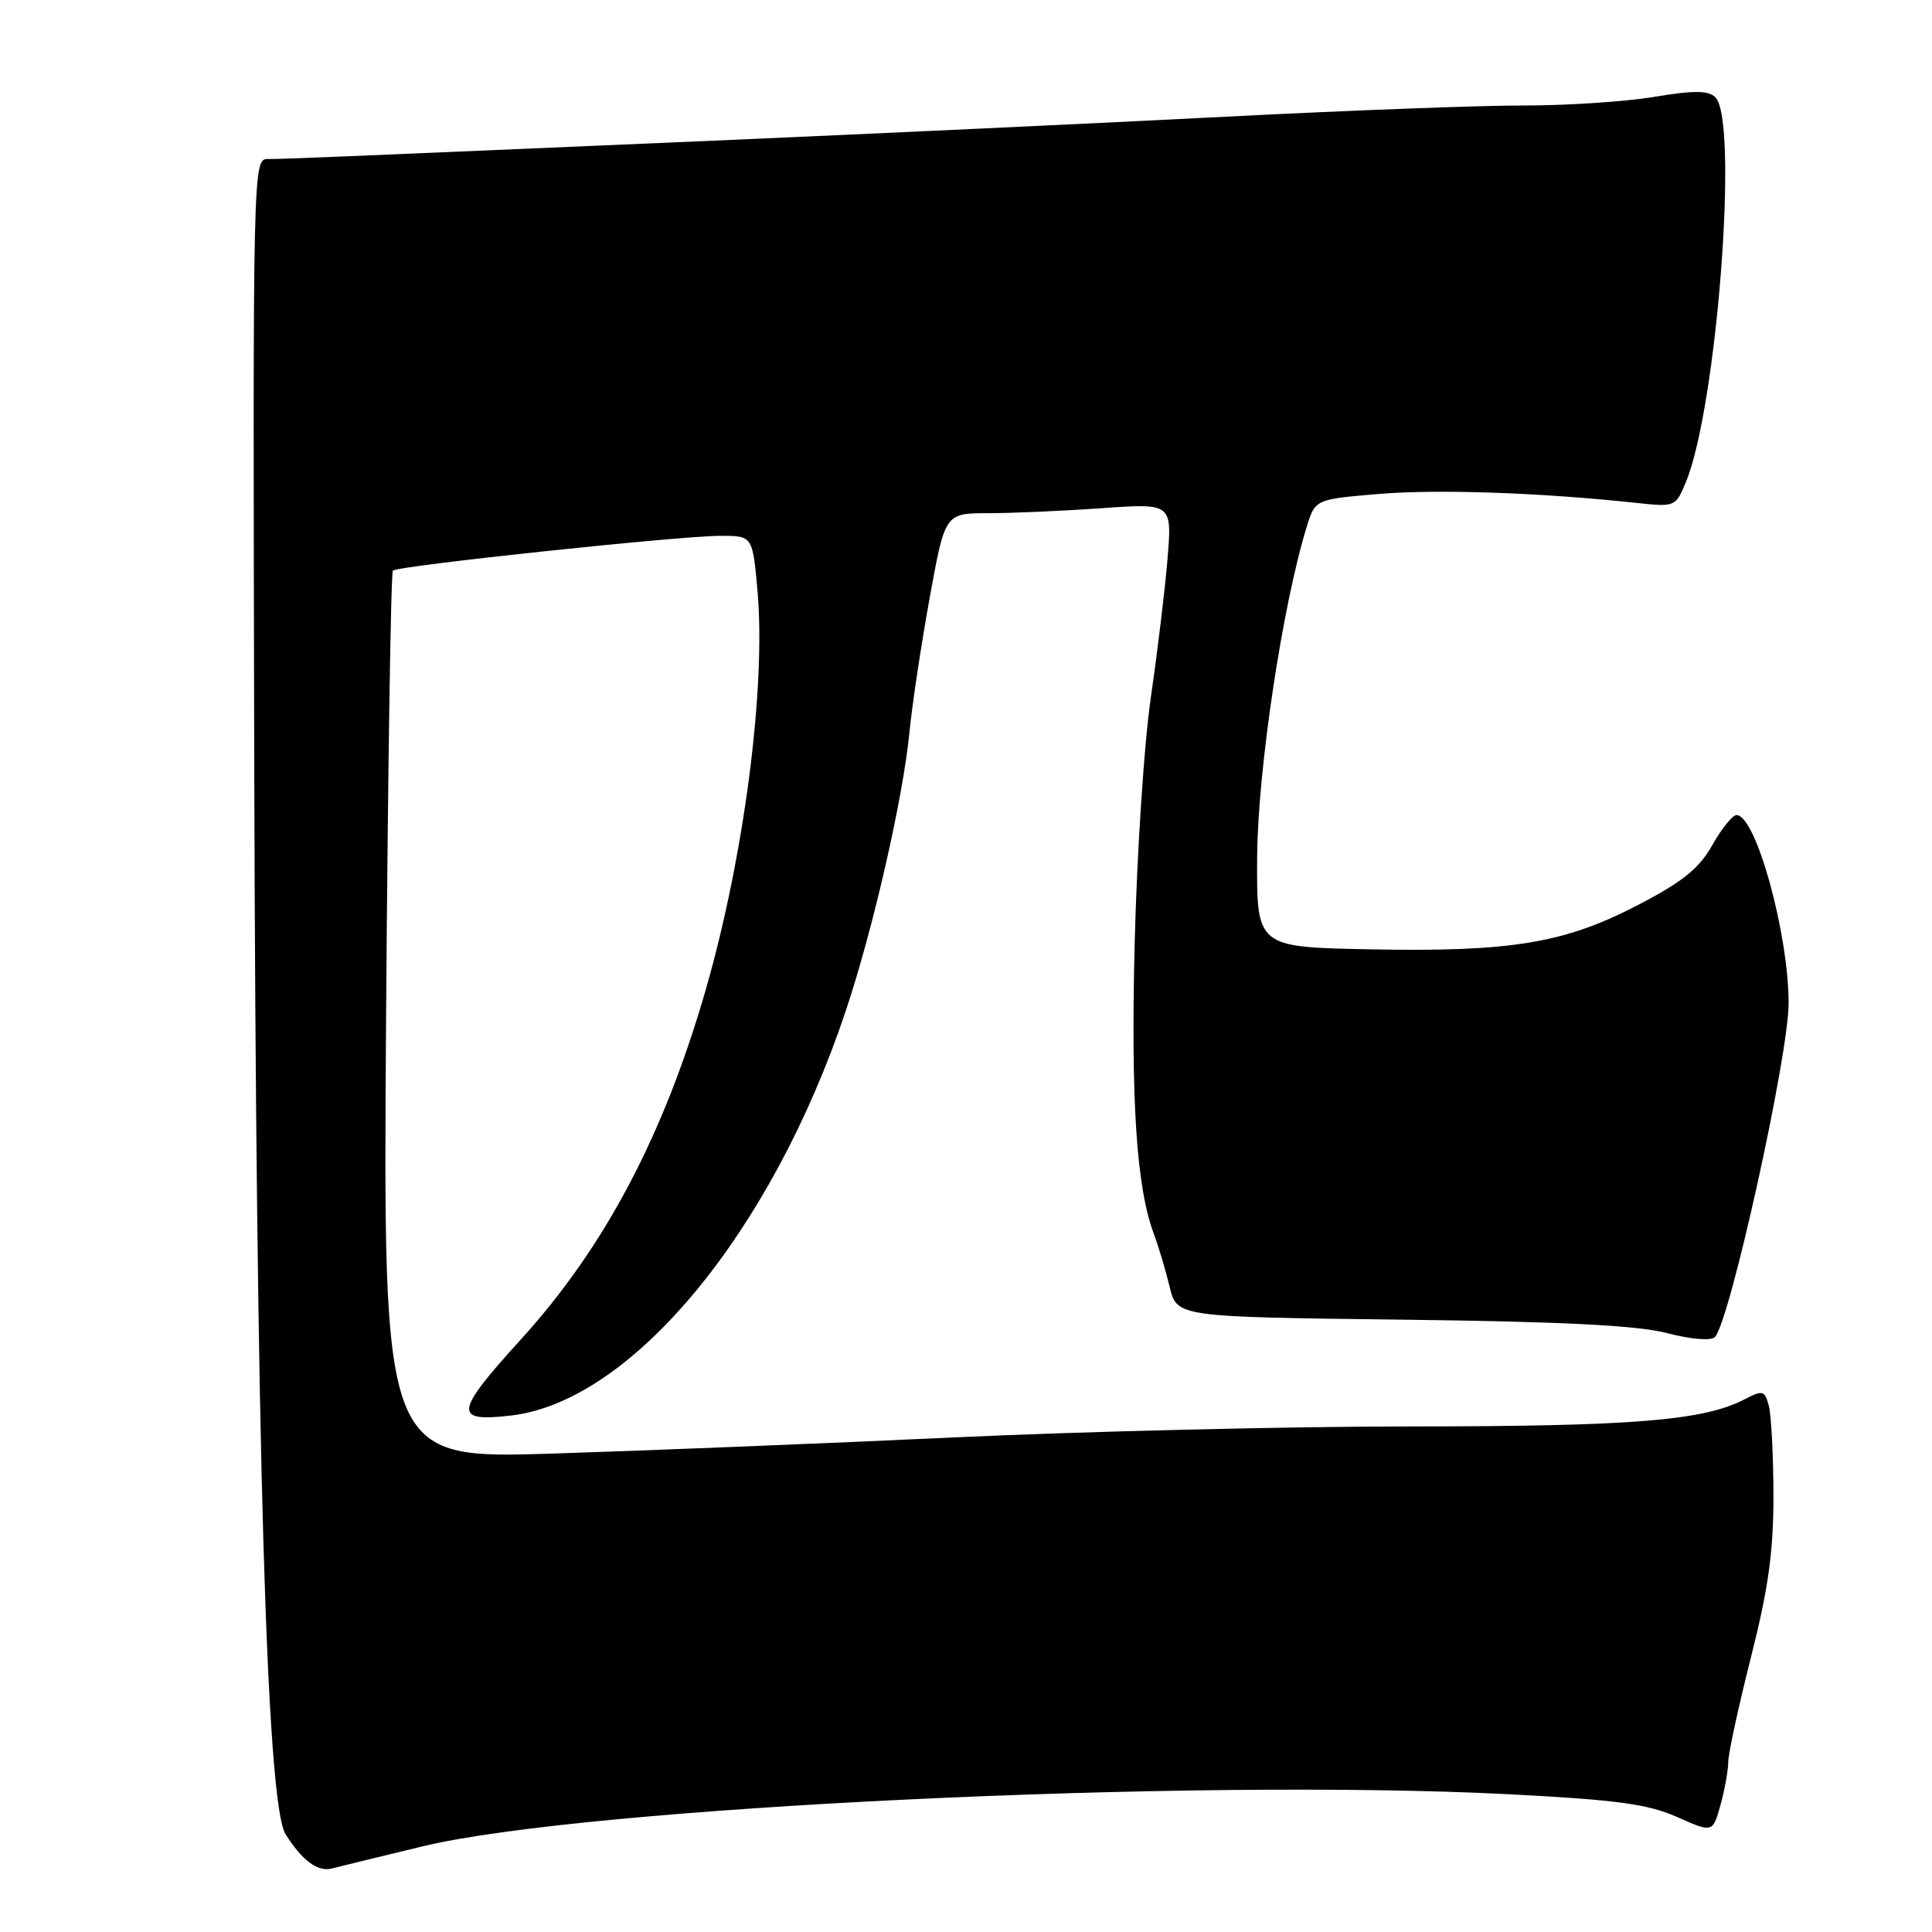 <?xml version="1.0" encoding="UTF-8" standalone="no"?>
<!DOCTYPE svg PUBLIC "-//W3C//DTD SVG 1.1//EN" "http://www.w3.org/Graphics/SVG/1.1/DTD/svg11.dtd" >
<svg xmlns="http://www.w3.org/2000/svg" xmlns:xlink="http://www.w3.org/1999/xlink" version="1.1" viewBox="0 0 256 256">
 <g >
 <path fill="currentColor"
d=" M 56.00 244.65 C 77.56 239.44 158.10 235.59 200.00 237.75 C 214.28 238.49 218.37 239.05 222.22 240.76 C 226.94 242.86 226.94 242.86 227.97 239.18 C 228.53 237.16 228.99 234.60 229.00 233.50 C 229.00 232.40 230.35 226.16 232.00 219.64 C 234.32 210.49 235.00 205.59 234.99 198.14 C 234.98 192.84 234.70 187.50 234.38 186.28 C 233.83 184.22 233.59 184.16 231.12 185.44 C 225.71 188.24 216.30 189.00 187.07 189.01 C 170.80 189.01 143.55 189.67 126.50 190.46 C 109.45 191.26 85.43 192.22 73.13 192.61 C 50.75 193.31 50.75 193.31 51.16 134.70 C 51.39 102.46 51.79 75.87 52.06 75.61 C 52.70 74.97 90.05 71.00 95.46 71.00 C 99.72 71.00 99.72 71.00 100.37 78.25 C 101.51 91.03 98.61 113.44 93.52 131.12 C 87.96 150.43 80.14 165.23 69.05 177.45 C 60.18 187.21 60.02 188.46 67.75 187.56 C 83.72 185.68 102.24 163.30 112.05 134.00 C 115.69 123.14 119.65 105.80 120.51 97.00 C 120.86 93.42 122.06 85.44 123.18 79.25 C 125.22 68.00 125.22 68.00 130.95 68.00 C 134.11 68.00 140.88 67.70 146.00 67.34 C 155.31 66.68 155.31 66.68 154.70 74.09 C 154.36 78.17 153.36 86.45 152.48 92.50 C 151.60 98.55 150.64 113.17 150.35 125.00 C 149.83 145.90 150.59 157.34 152.89 163.50 C 153.51 165.15 154.45 168.30 154.98 170.50 C 155.95 174.50 155.95 174.50 185.68 174.86 C 207.15 175.12 216.94 175.62 220.88 176.64 C 224.06 177.47 226.71 177.69 227.23 177.17 C 229.19 175.21 237.00 139.88 237.00 132.95 C 237.00 123.68 232.66 108.00 230.10 108.00 C 229.57 108.00 228.12 109.79 226.89 111.98 C 225.15 115.08 222.98 116.83 217.06 119.91 C 207.29 124.99 200.22 126.16 181.50 125.79 C 166.50 125.50 166.50 125.50 166.58 113.50 C 166.66 102.02 169.93 80.22 173.14 69.83 C 174.27 66.16 174.27 66.16 182.73 65.45 C 190.57 64.80 204.03 65.27 216.76 66.63 C 221.98 67.19 222.03 67.17 223.40 63.85 C 227.51 53.86 230.40 16.00 227.30 12.90 C 226.37 11.97 224.50 11.95 219.10 12.85 C 215.26 13.48 207.48 13.99 201.81 13.98 C 196.14 13.97 178.45 14.64 162.50 15.46 C 146.55 16.28 115.95 17.71 94.50 18.64 C 42.92 20.86 37.85 21.07 35.50 21.07 C 33.51 21.06 33.50 21.66 33.69 101.28 C 33.91 190.74 35.31 238.93 37.82 243.00 C 39.95 246.46 42.11 248.08 43.95 247.59 C 44.80 247.37 50.22 246.04 56.00 244.65 Z "/>
</g>
</svg>